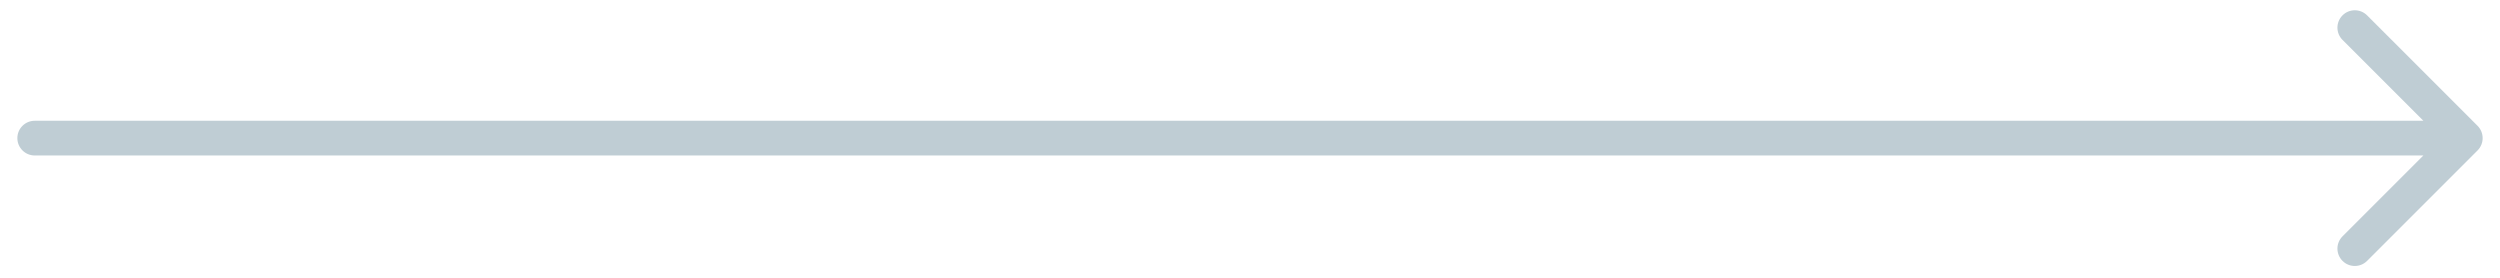 <svg width="72" height="8" viewBox="0 0 72 8" fill="none" xmlns="http://www.w3.org/2000/svg">
<path d="M1 3.478C0.724 3.478 0.5 3.702 0.5 3.978C0.5 4.254 0.724 4.478 1 4.478L1 3.478ZM71.354 4.332C71.549 4.136 71.549 3.82 71.354 3.624L68.172 0.442C67.976 0.247 67.66 0.247 67.465 0.442C67.269 0.638 67.269 0.954 67.465 1.15L70.293 3.978L67.465 6.806C67.269 7.002 67.269 7.318 67.465 7.514C67.66 7.709 67.976 7.709 68.172 7.514L71.354 4.332ZM1 4.478L71 4.478L71 3.478L1 3.478L1 4.478Z" fill="#BFCDD4"/>
</svg>
